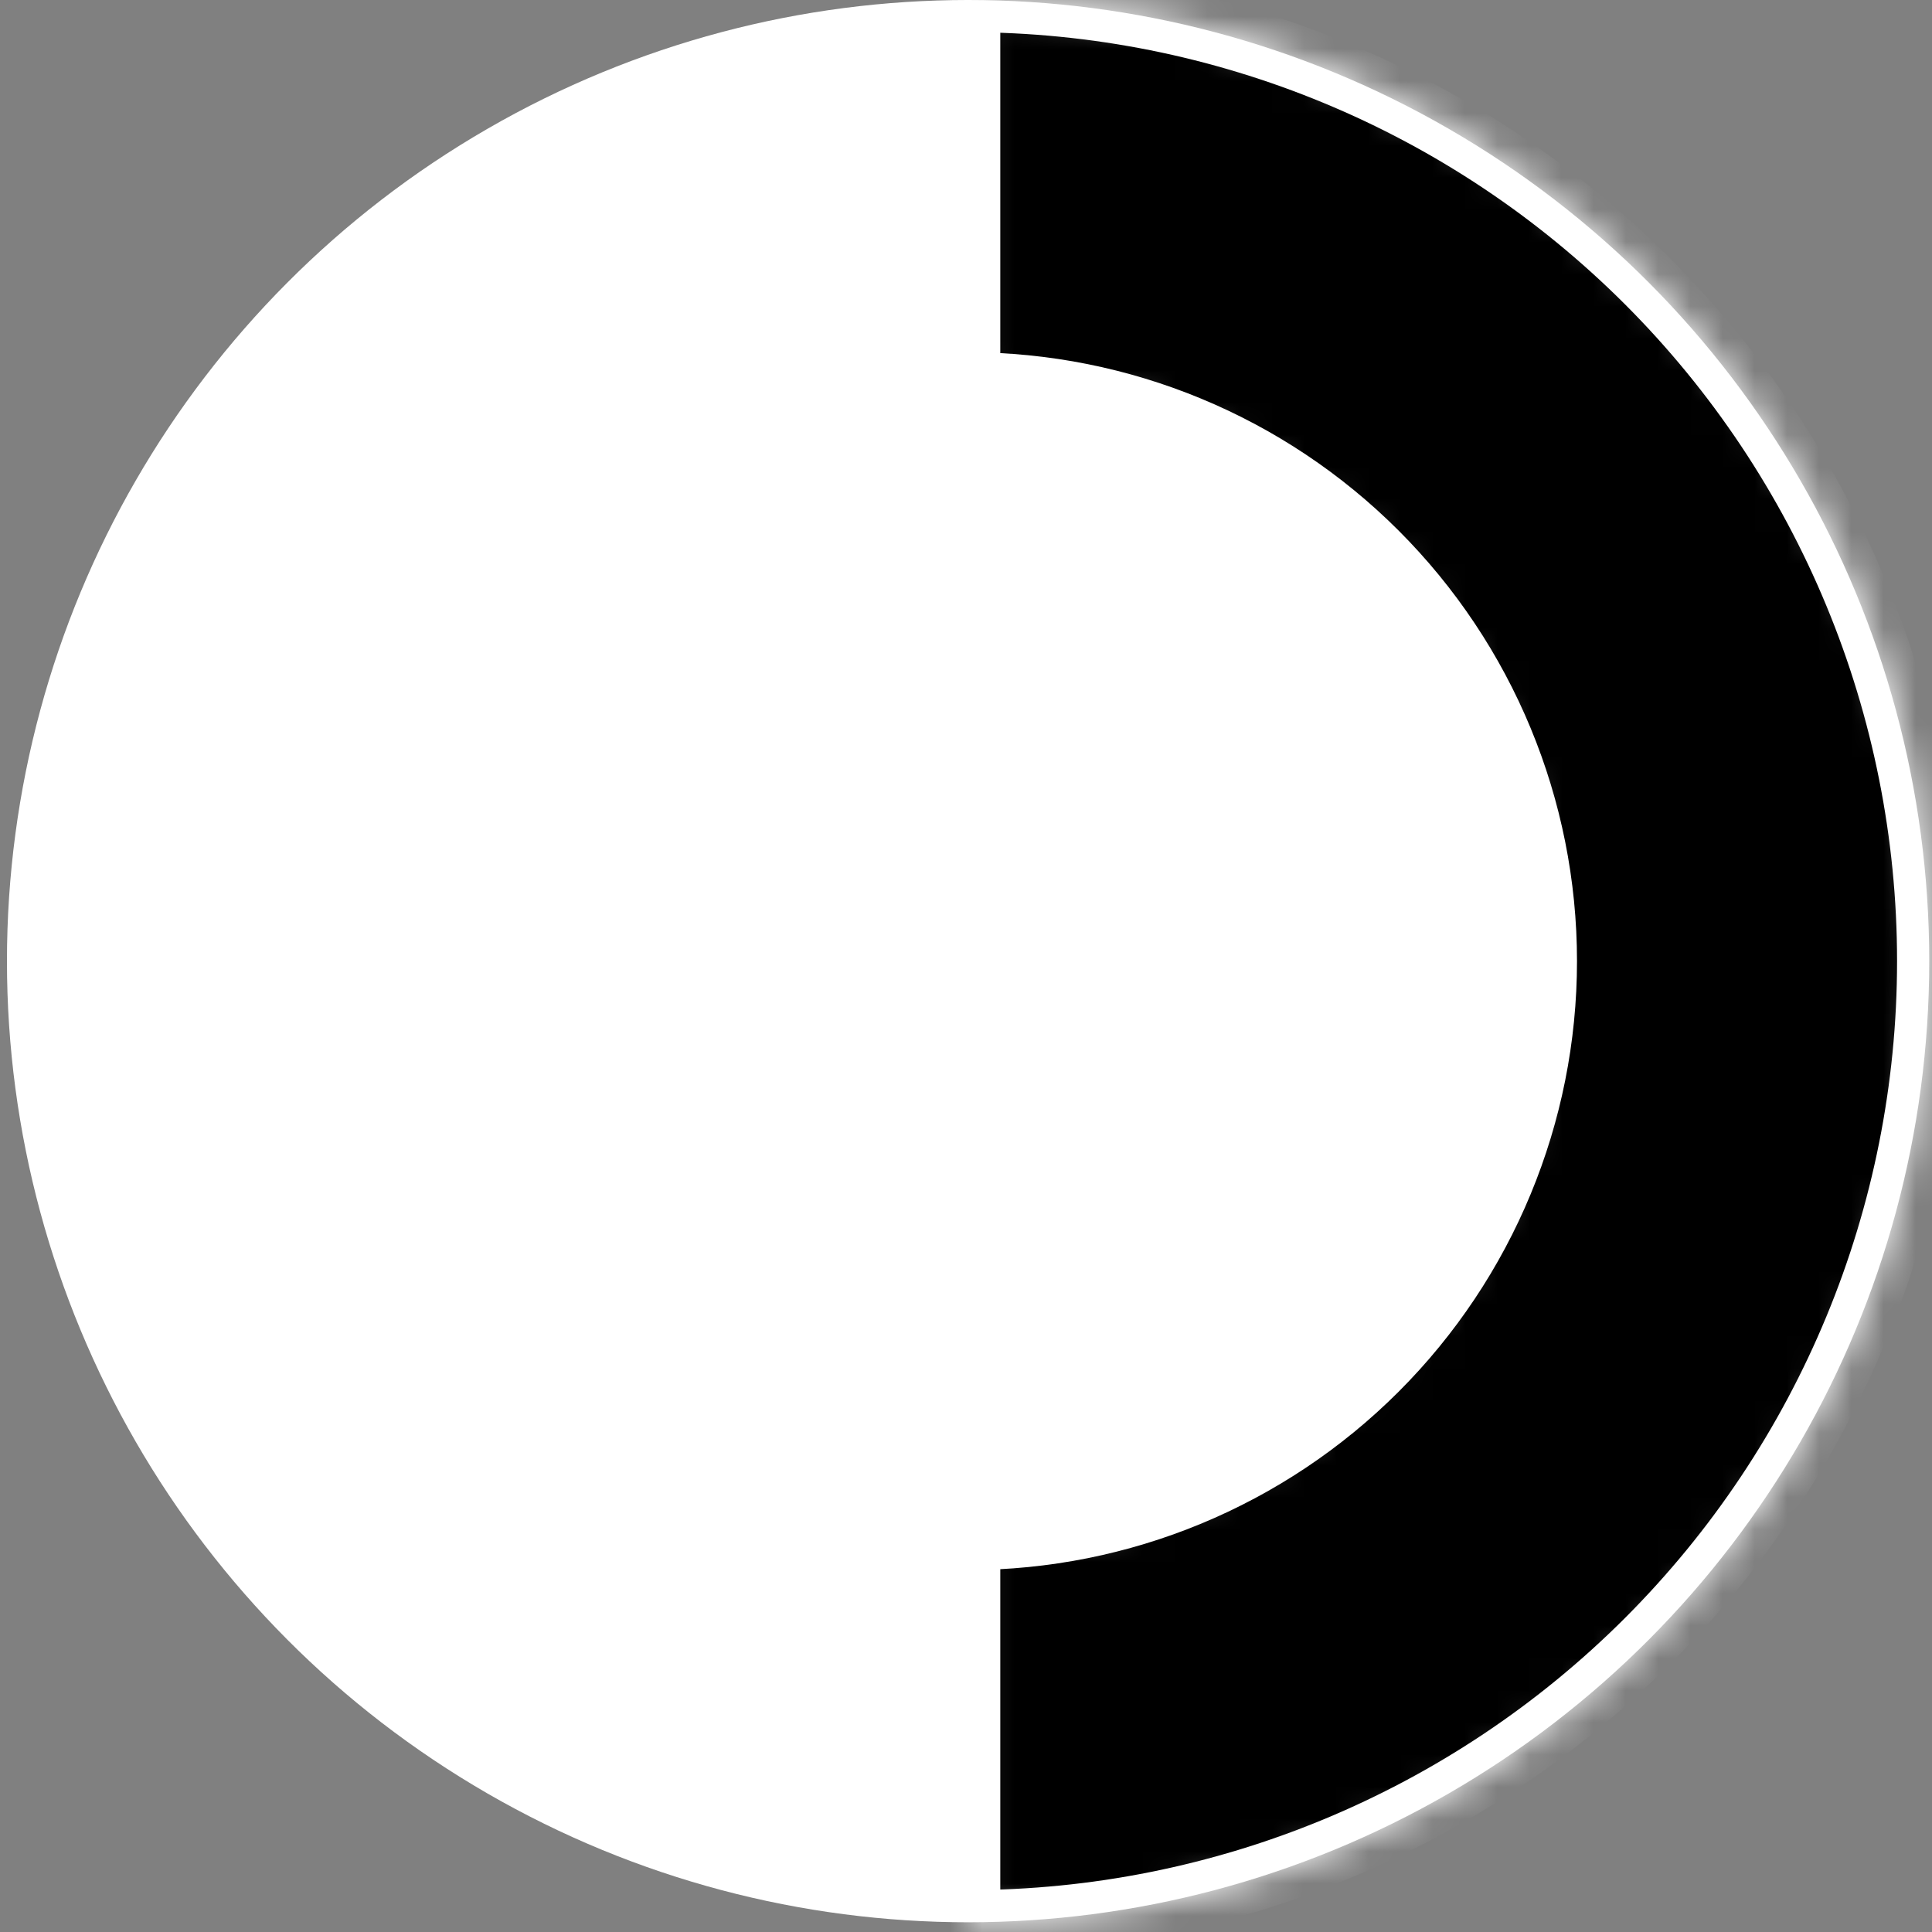 <svg width="60" height="60" viewBox="0 0 60 60" fill="none" xmlns="http://www.w3.org/2000/svg">
<rect x="0" y="0" width="60" height="60" fill="#808080" stroke="none"/>
<circle cx="30.065" cy="29.849" r="29.849" transform="rotate(-180 30.065 29.849)" fill="white"/>
<mask id="path-2-inside-1_107_42" fill="white">
<path d="M30.065 8.65492e-06C37.982 8.65492e-06 45.574 3.145 51.172 8.743C56.77 14.341 59.915 21.933 59.915 29.849C59.915 37.766 56.77 45.358 51.172 50.956C45.574 56.554 37.982 59.699 30.065 59.699V47.759C34.815 47.759 39.37 45.872 42.729 42.513C46.088 39.155 47.975 34.599 47.975 29.849C47.975 25.099 46.088 20.544 42.729 17.185C39.37 13.827 34.815 11.94 30.065 11.94L30.065 8.65492e-06Z"/>
</mask>
<path d="M30.065 8.65492e-06C37.982 8.65492e-06 45.574 3.145 51.172 8.743C56.77 14.341 59.915 21.933 59.915 29.849C59.915 37.766 56.77 45.358 51.172 50.956C45.574 56.554 37.982 59.699 30.065 59.699V47.759C34.815 47.759 39.37 45.872 42.729 42.513C46.088 39.155 47.975 34.599 47.975 29.849C47.975 25.099 46.088 20.544 42.729 17.185C39.37 13.827 34.815 11.94 30.065 11.94L30.065 8.65492e-06Z" fill="black" stroke="white" stroke-width="2" mask="url(#path-2-inside-1_107_42)"/>
</svg>
